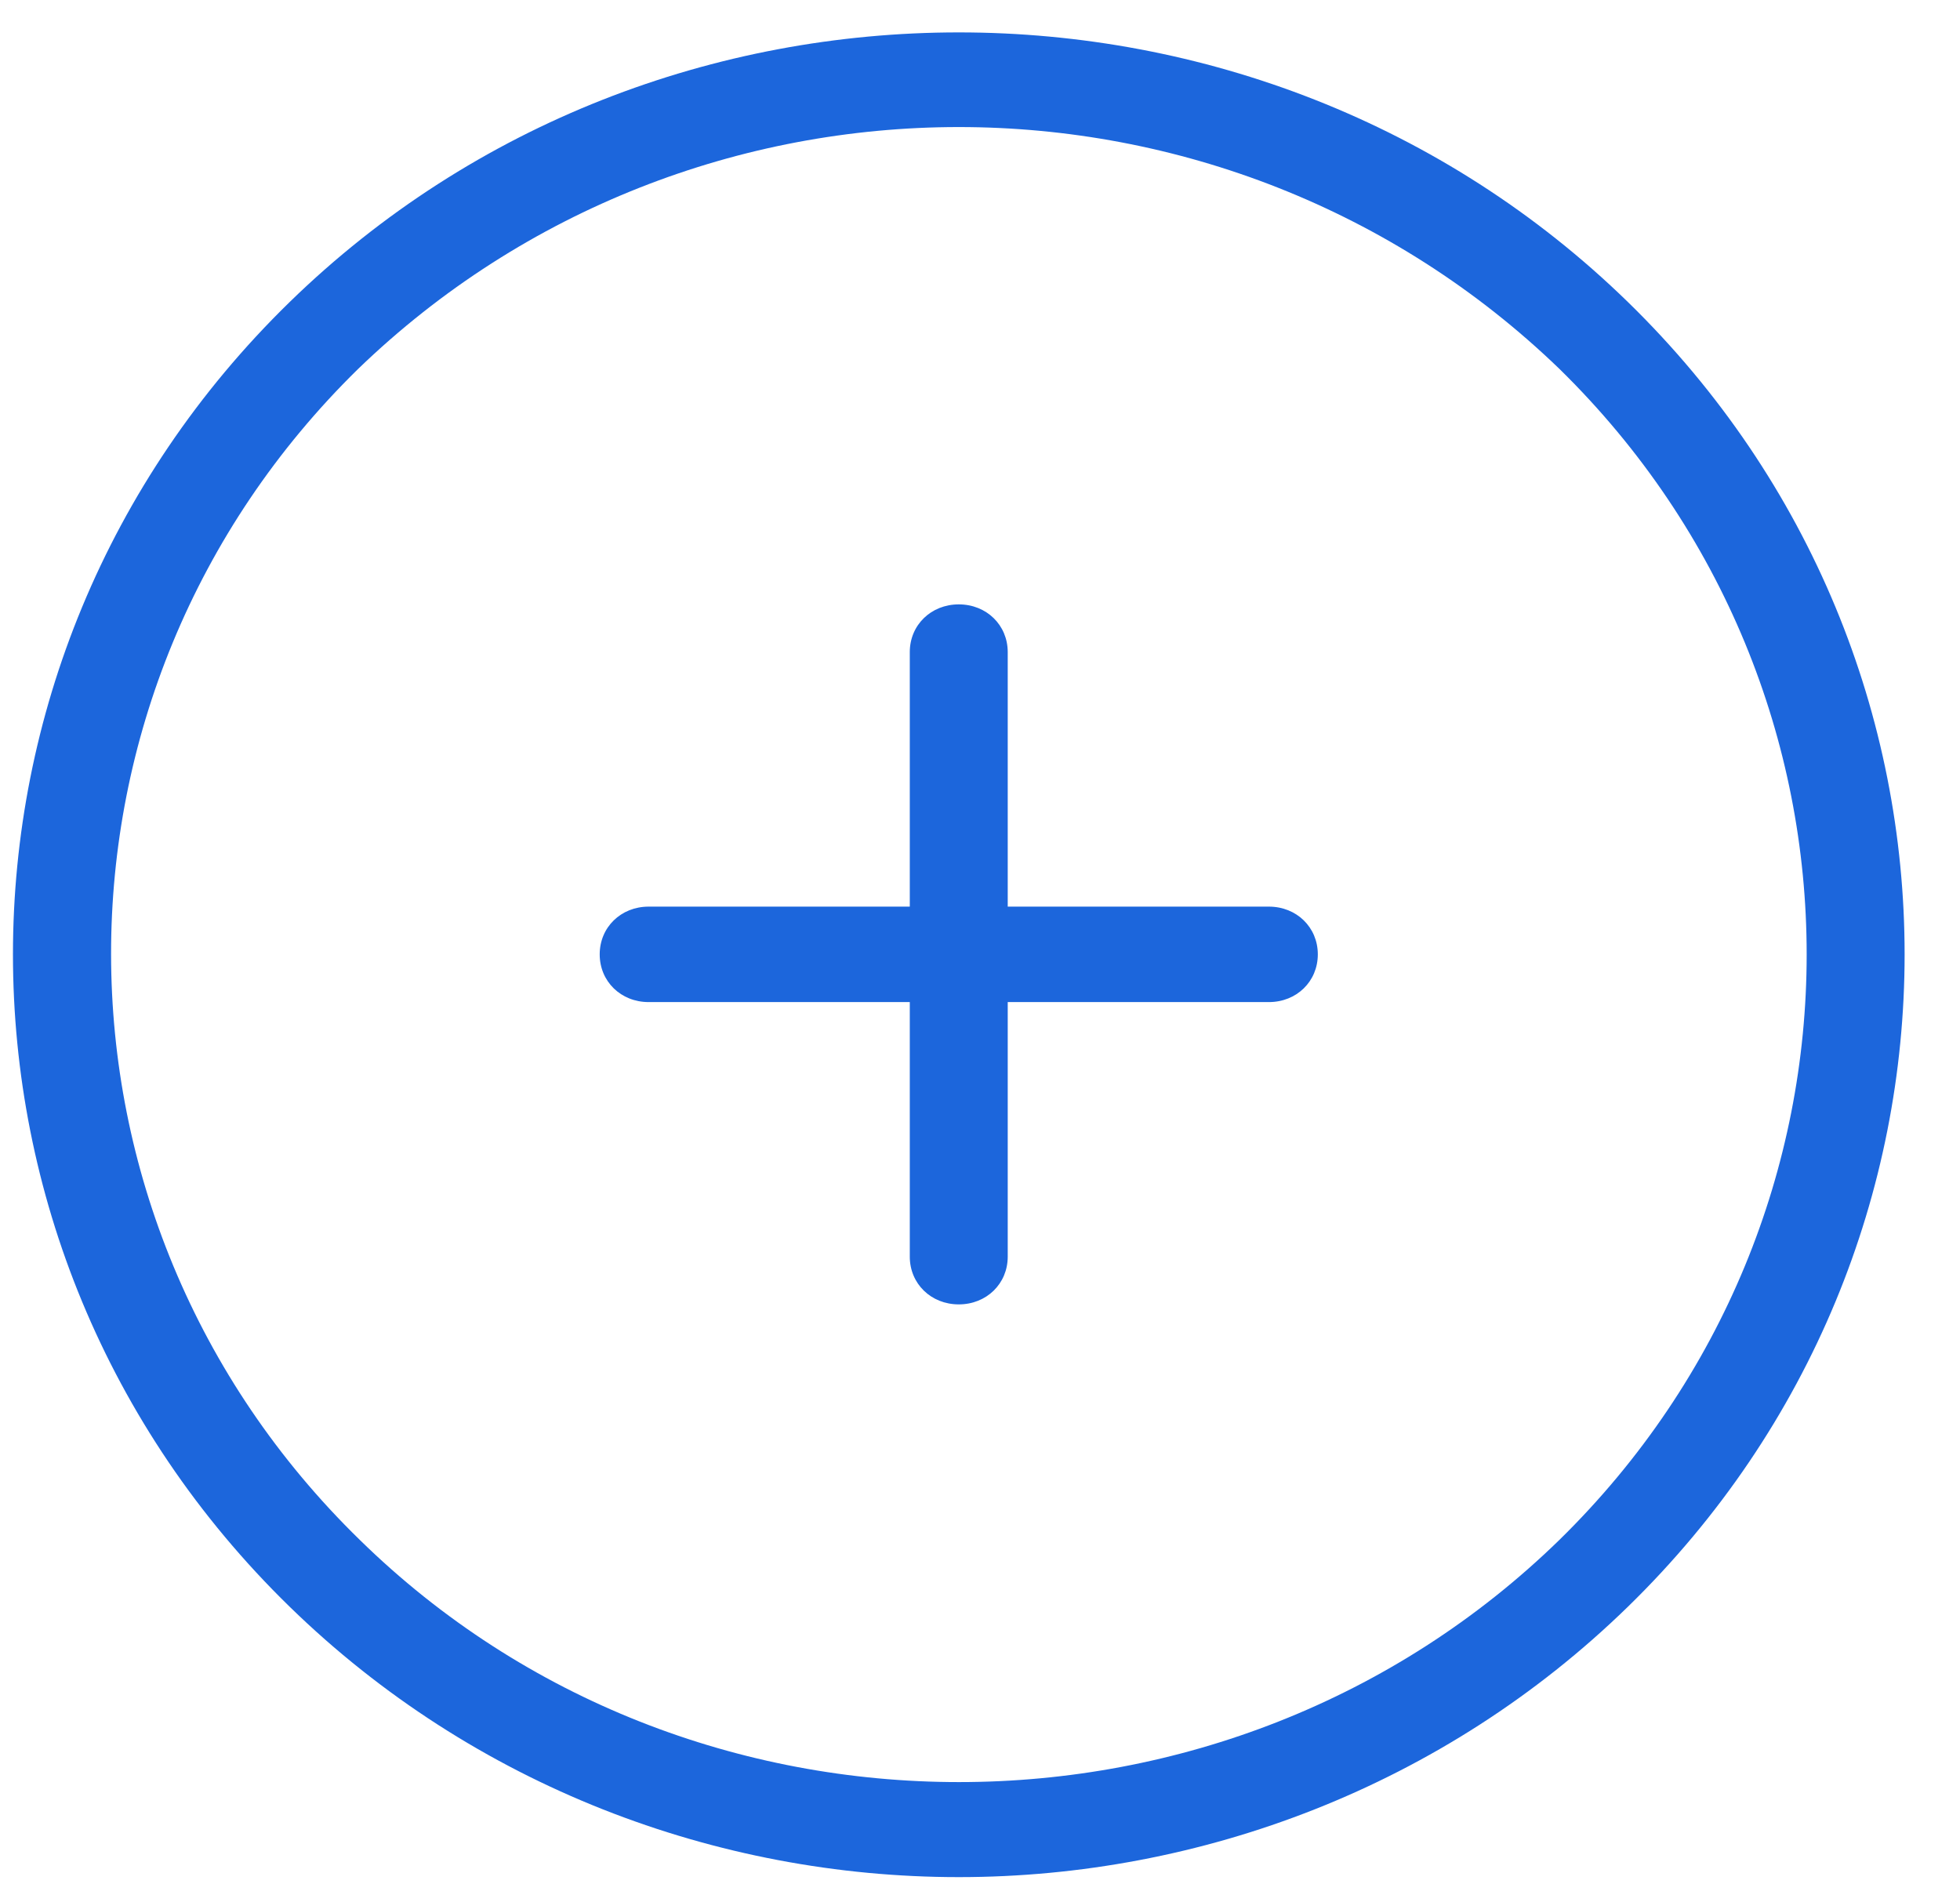 <svg width="34" height="33" viewBox="0 0 34 33" fill="none" xmlns="http://www.w3.org/2000/svg">
<path d="M16.632 0.562C12.427 0.562 8.223 2.122 5.024 5.24C-1.375 11.477 -1.375 21.634 5.024 27.871C8.223 30.989 12.441 32.562 16.632 32.562C20.822 32.562 25.041 30.989 28.24 27.871C34.639 21.634 34.639 11.477 28.24 5.24C25.041 2.122 20.836 0.562 16.632 0.562ZM16.632 2.204C20.397 2.204 24.163 3.612 27.051 6.399C32.77 12.002 32.77 21.109 27.051 26.712C21.303 32.314 11.96 32.314 6.241 26.712C0.494 21.109 0.493 12.002 6.213 6.399C9.1 3.612 12.866 2.204 16.632 2.204ZM16.632 10.484C16.15 10.484 15.782 10.843 15.782 11.312V15.727H11.252C10.771 15.727 10.403 16.086 10.403 16.555C10.403 17.025 10.771 17.383 11.252 17.383H15.782V21.799C15.782 22.268 16.15 22.627 16.632 22.627C17.113 22.627 17.481 22.268 17.481 21.799V17.383H22.011C22.492 17.383 22.86 17.025 22.86 16.555C22.86 16.086 22.492 15.727 22.011 15.727H17.481V11.312C17.481 10.843 17.113 10.484 16.632 10.484Z" fill="#1C66DC"/>
</svg>
